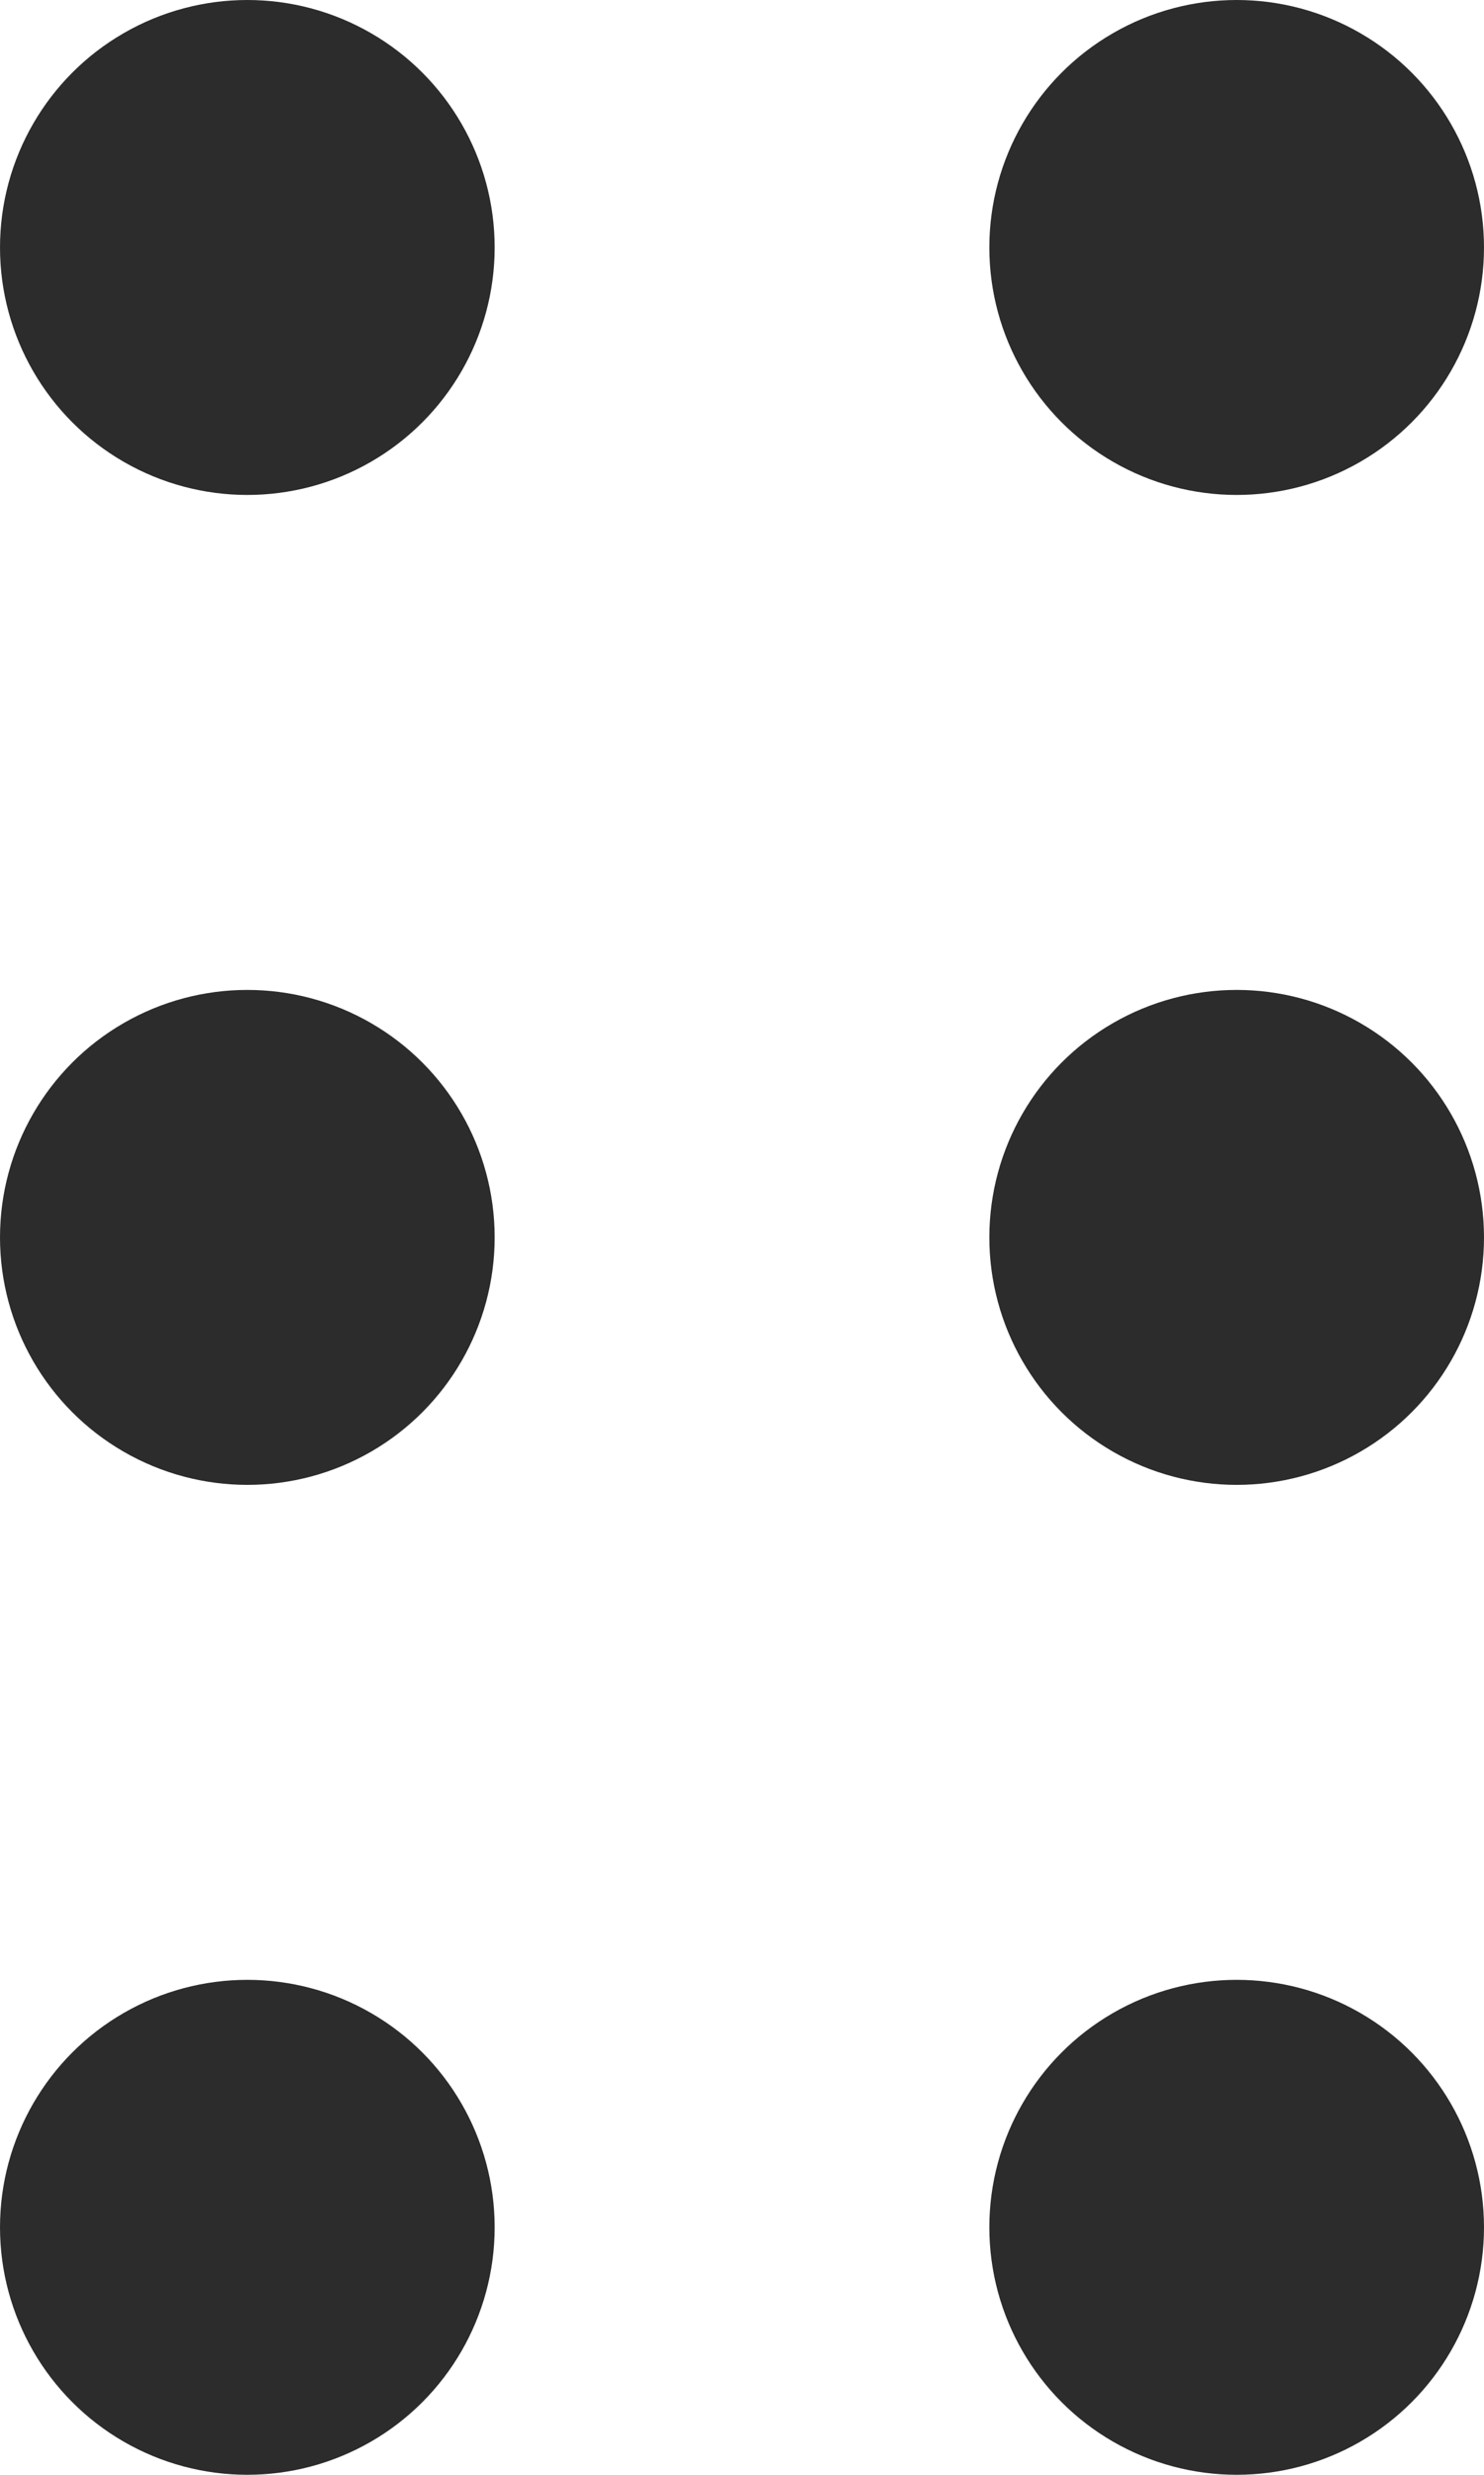 <svg width="9px" height="15px" viewBox="0 0 9 15" version="1.1" xmlns="http://www.w3.org/2000/svg" xmlns:xlink="http://www.w3.org/1999/xlink">
    <g id="Page-1" stroke="none" stroke-width="1" fill="none" fill-rule="evenodd">
        <g id="Prepdd---Lists-(mgmt,-admin)---files" transform="translate(-303, -308)" fill="#2C2C2C">
            <g id="Group-5" transform="translate(303, 308)">
                <circle id="Oval" cx="7.5" cy="1.5" r="1.5"></circle>
                <circle id="Oval" cx="7.5" cy="7.5" r="1.5"></circle>
                <circle id="Oval" cx="7.5" cy="13.5" r="1.5"></circle>
                <circle id="Oval" cx="1.5" cy="1.5" r="1.5"></circle>
                <circle id="Oval" cx="1.5" cy="7.5" r="1.5"></circle>
                <circle id="Oval" cx="1.5" cy="13.5" r="1.5"></circle>
            </g>
        </g>
    </g>
</svg>